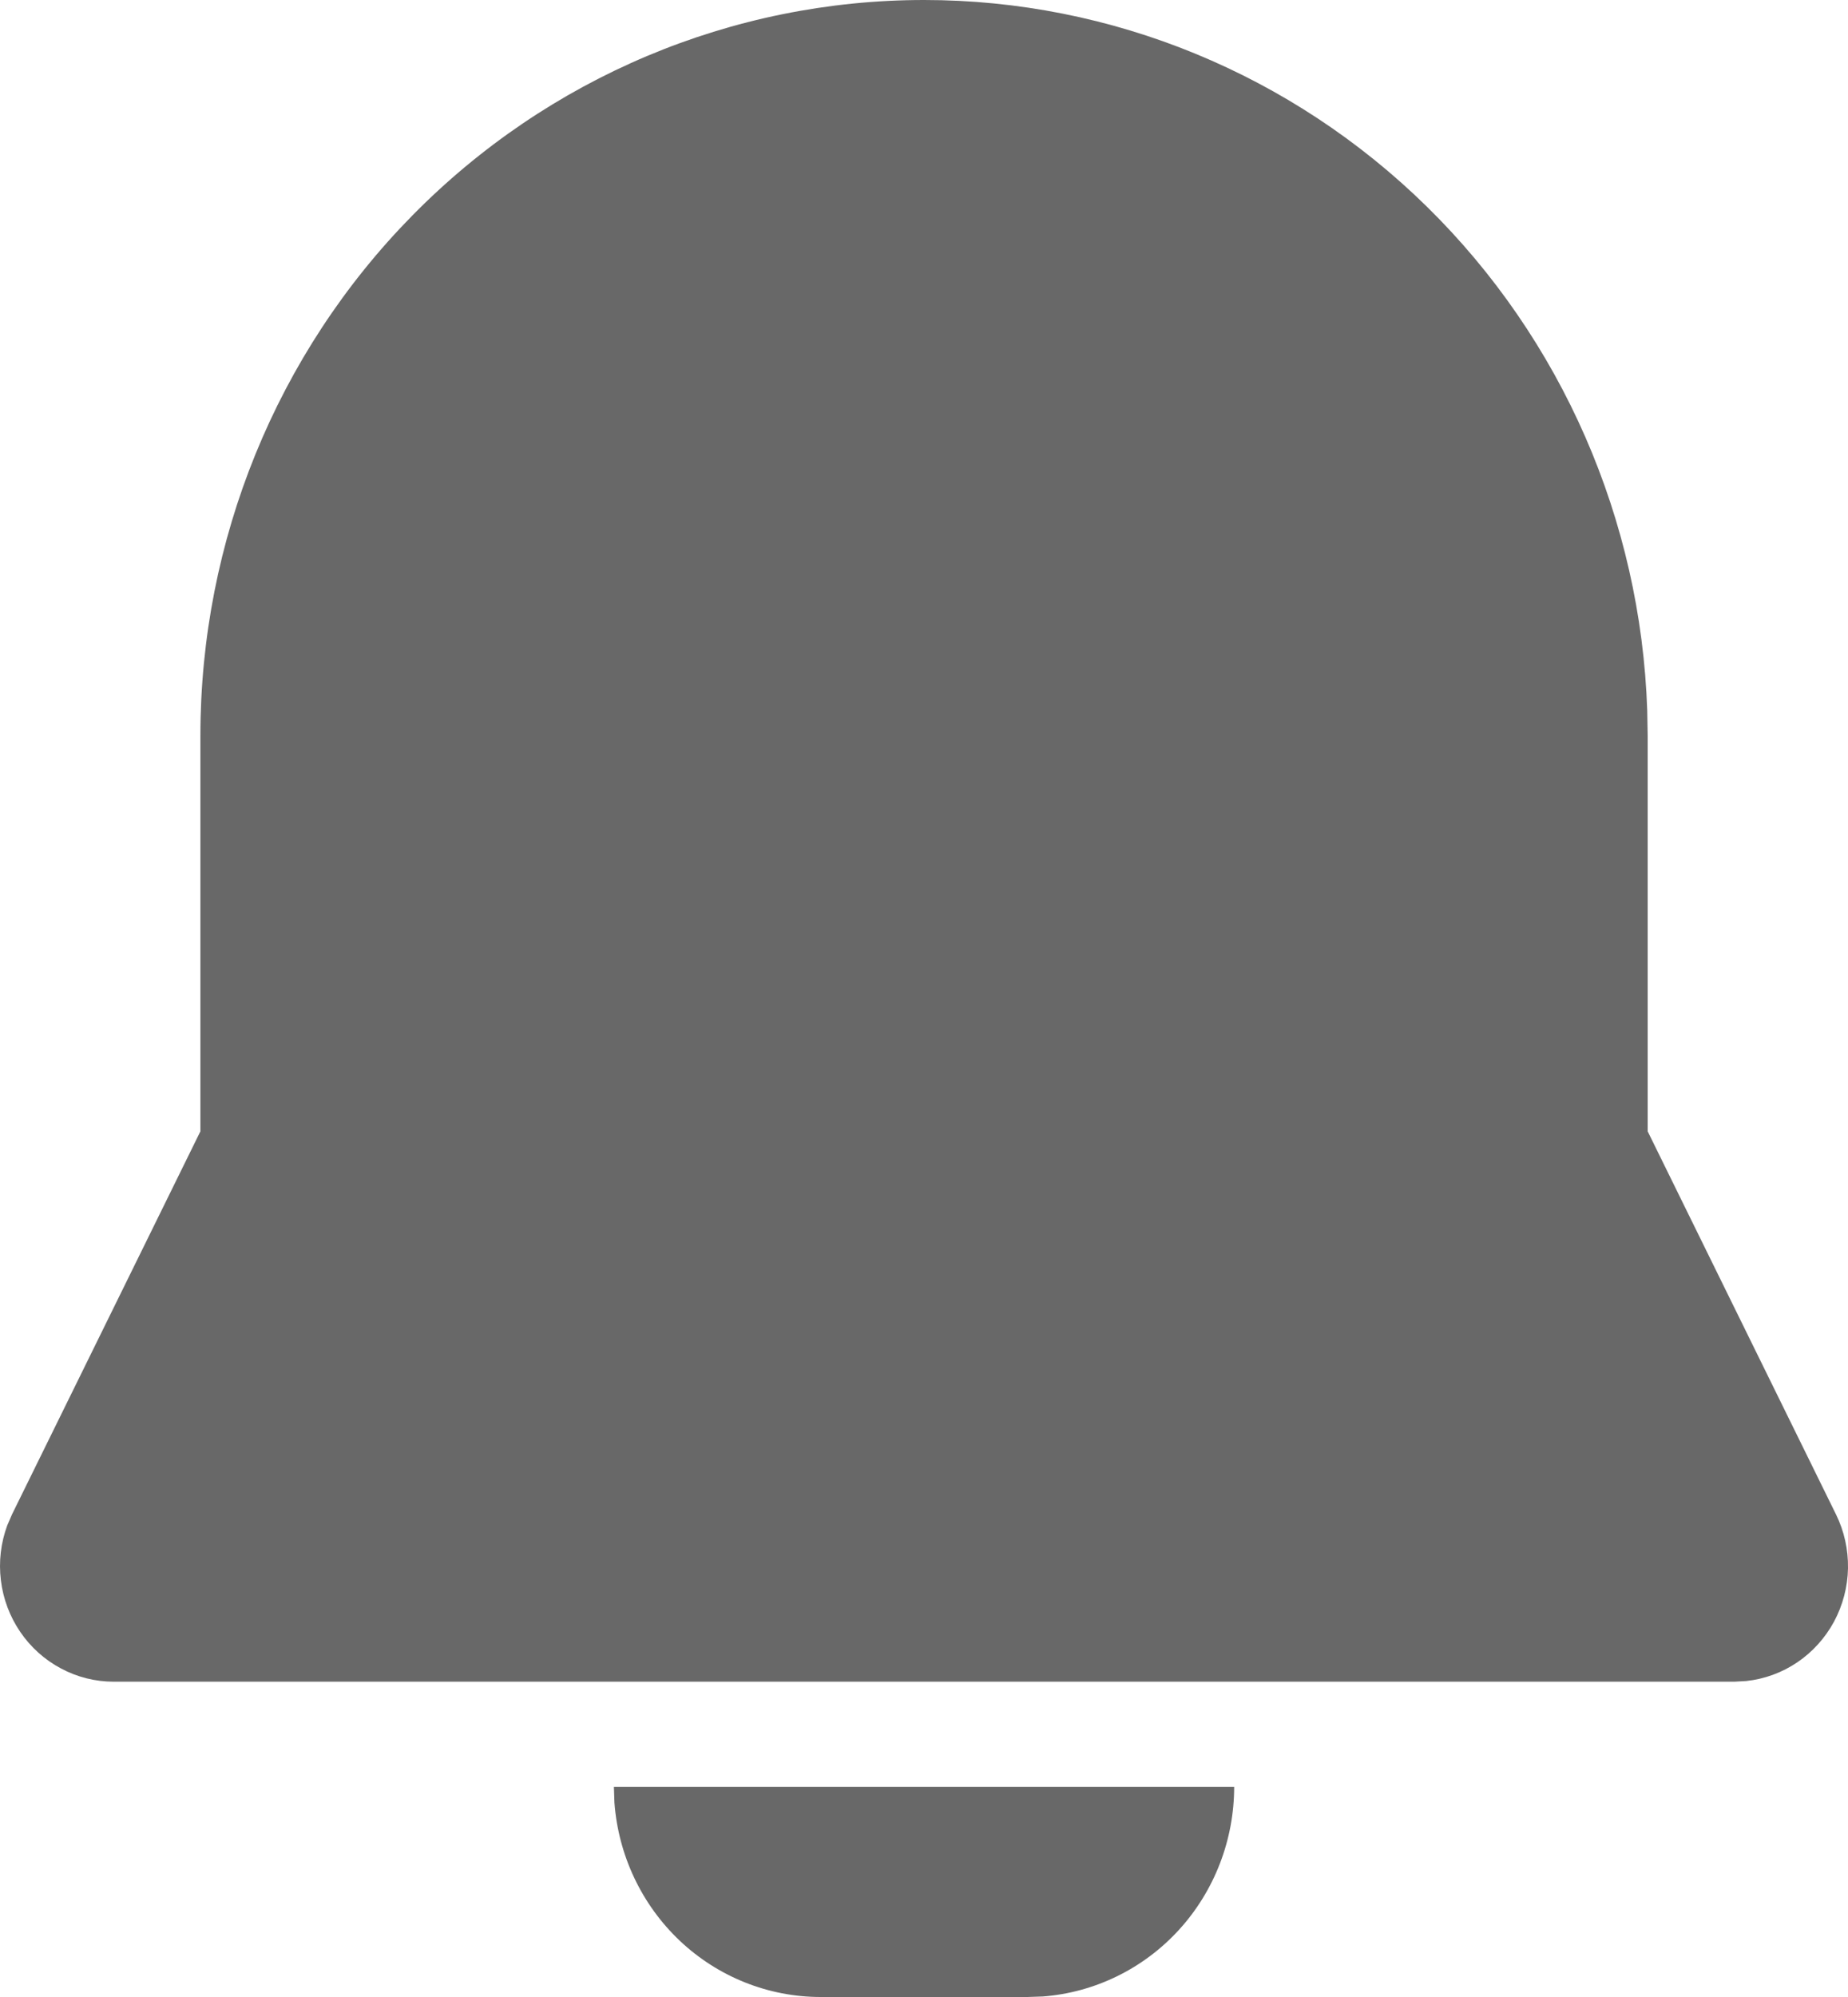 <svg width="25" height="27" viewBox="0 0 25 27" fill="none" xmlns="http://www.w3.org/2000/svg">
<path d="M16.696 24.158C16.696 24.875 16.429 25.566 15.95 26.091C15.47 26.617 14.812 26.939 14.108 26.993L13.899 27H11.102C10.396 27 9.716 26.729 9.199 26.242C8.682 25.754 8.365 25.086 8.312 24.371L8.305 24.158H16.696ZM12.5 1.35578e-09C15.038 -4.25535e-05 17.477 1.002 19.303 2.794C21.128 4.586 22.197 7.029 22.284 9.606L22.29 9.947V15.296L24.837 20.474C24.949 20.701 25.004 20.95 25 21.203C24.995 21.456 24.93 21.703 24.811 21.925C24.691 22.146 24.521 22.335 24.314 22.475C24.107 22.615 23.869 22.702 23.622 22.728L23.461 22.737H1.539C1.29 22.737 1.045 22.676 0.825 22.558C0.604 22.441 0.415 22.271 0.274 22.064C0.132 21.856 0.042 21.616 0.012 21.366C-0.019 21.115 0.011 20.86 0.098 20.624L0.163 20.474L2.711 15.296V9.947C2.711 7.309 3.742 4.779 5.578 2.914C7.414 1.048 9.904 1.35578e-09 12.5 1.35578e-09Z" fill="#686868"/>
</svg>
